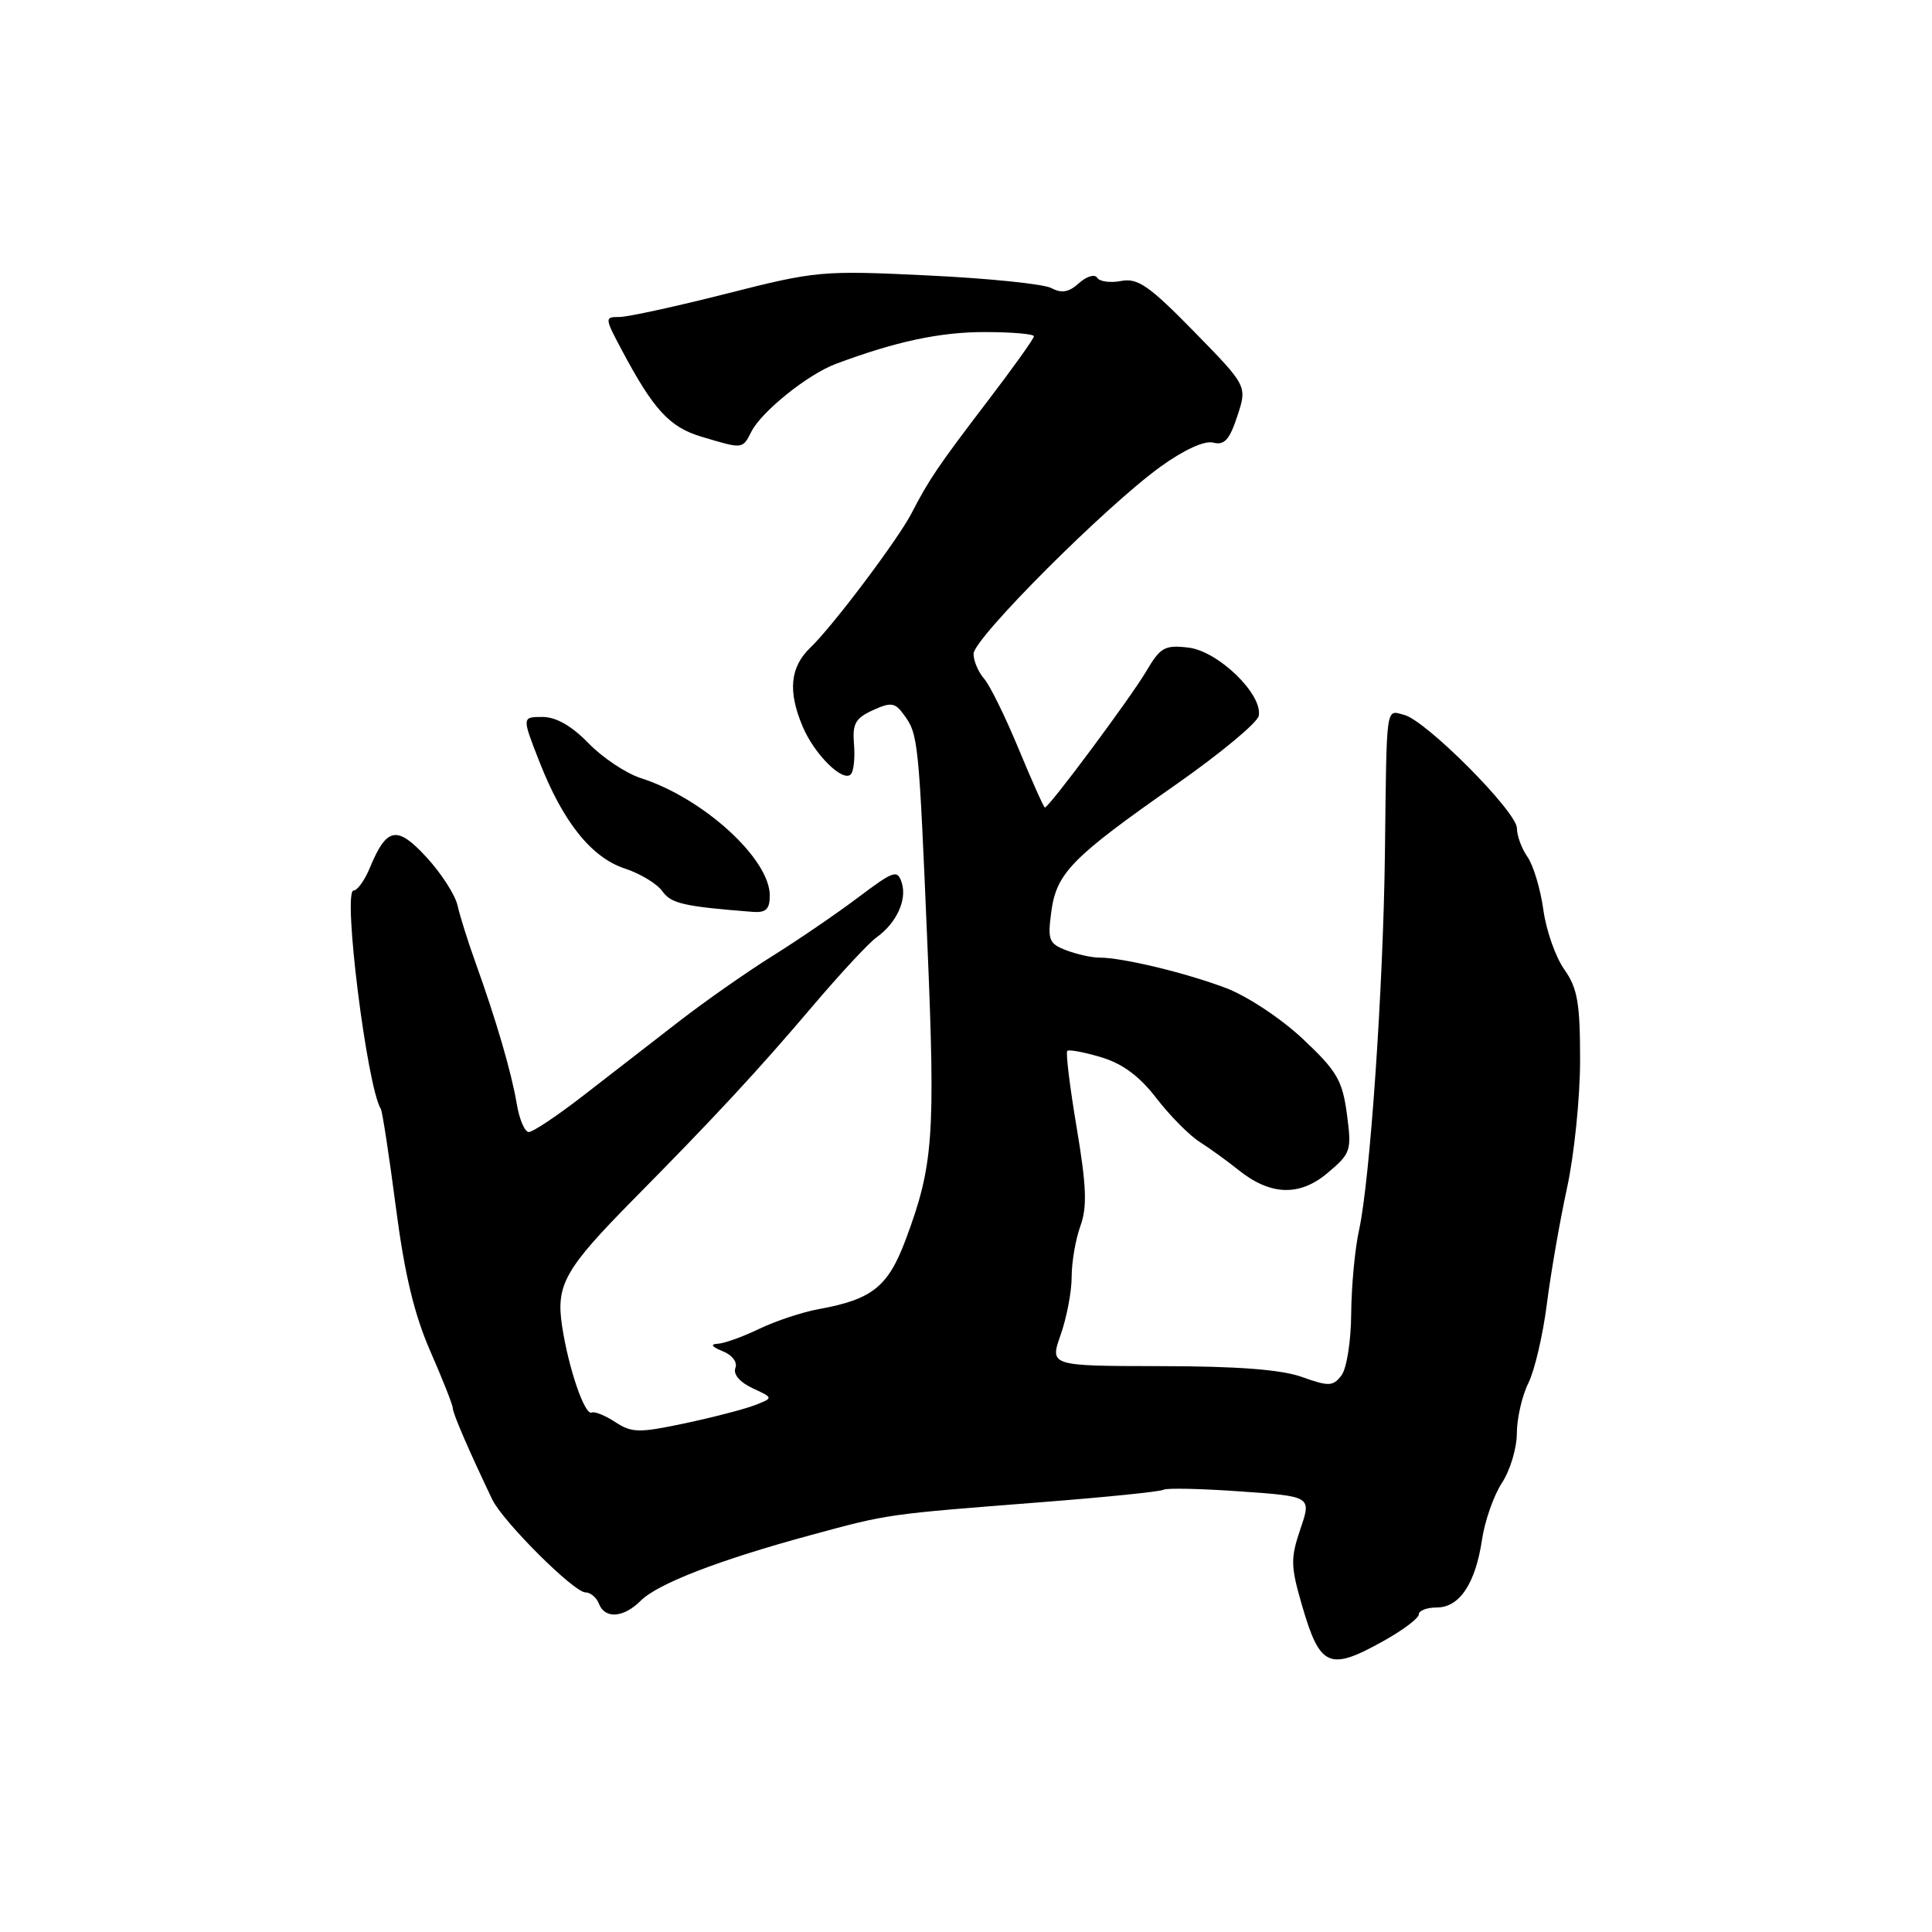 <?xml version="1.0" encoding="UTF-8" standalone="no"?>
<!DOCTYPE svg PUBLIC "-//W3C//DTD SVG 1.1//EN" "http://www.w3.org/Graphics/SVG/1.1/DTD/svg11.dtd" >
<svg xmlns="http://www.w3.org/2000/svg" xmlns:xlink="http://www.w3.org/1999/xlink" version="1.1" viewBox="0 0 256 256">
 <g >
 <path fill="currentColor"
d=" M 183.37 217.41 C 185.92 215.99 188.00 214.42 188.00 213.91 C 188.00 213.41 189.07 213.00 190.38 213.00 C 193.40 213.00 195.51 209.83 196.38 203.98 C 196.75 201.50 197.94 198.13 199.02 196.48 C 200.10 194.84 200.99 191.88 200.99 189.90 C 201.00 187.93 201.68 184.95 202.51 183.28 C 203.34 181.62 204.44 176.92 204.96 172.83 C 205.48 168.74 206.68 161.82 207.63 157.45 C 208.59 153.08 209.37 145.43 209.37 140.46 C 209.37 132.89 209.03 130.94 207.28 128.46 C 206.12 126.83 204.87 123.27 204.50 120.54 C 204.12 117.81 203.18 114.67 202.41 113.56 C 201.63 112.46 201.00 110.74 201.00 109.75 C 201.00 107.57 188.99 95.49 186.07 94.73 C 183.59 94.08 183.75 92.99 183.51 113.00 C 183.30 130.74 181.54 156.37 180.08 163.00 C 179.53 165.47 179.07 170.45 179.04 174.06 C 179.02 177.70 178.44 181.34 177.75 182.25 C 176.63 183.71 176.08 183.73 172.50 182.45 C 169.74 181.47 163.94 181.03 153.79 181.02 C 139.09 181.00 139.09 181.00 140.54 176.87 C 141.34 174.61 142.00 171.15 142.00 169.20 C 142.00 167.24 142.52 164.20 143.16 162.45 C 144.07 159.92 143.97 157.20 142.67 149.45 C 141.76 144.05 141.20 139.47 141.42 139.25 C 141.63 139.04 143.65 139.41 145.91 140.09 C 148.75 140.94 151.00 142.61 153.24 145.53 C 155.02 147.84 157.60 150.45 158.99 151.33 C 160.37 152.21 162.62 153.84 164.00 154.95 C 168.28 158.42 172.16 158.58 175.89 155.44 C 179.01 152.82 179.12 152.48 178.47 147.60 C 177.87 143.14 177.14 141.90 172.64 137.67 C 169.78 134.98 165.27 131.99 162.47 130.93 C 157.15 128.91 148.72 126.88 145.67 126.89 C 144.66 126.89 142.69 126.45 141.29 125.92 C 138.98 125.04 138.80 124.56 139.30 120.82 C 139.99 115.68 142.00 113.63 155.76 104.00 C 161.65 99.88 166.62 95.76 166.79 94.85 C 167.34 92.01 161.42 86.27 157.47 85.81 C 154.33 85.44 153.75 85.77 151.88 88.95 C 149.86 92.39 139.00 107.00 138.45 107.00 C 138.31 107.00 136.75 103.51 134.98 99.25 C 133.22 94.99 131.16 90.79 130.39 89.92 C 129.63 89.05 129.00 87.57 129.00 86.64 C 129.00 84.60 146.54 67.05 153.79 61.83 C 156.91 59.58 159.62 58.35 160.76 58.65 C 162.23 59.03 162.92 58.28 163.95 55.14 C 165.27 51.15 165.27 51.15 158.22 43.94 C 152.27 37.86 150.76 36.81 148.56 37.23 C 147.13 37.51 145.69 37.31 145.38 36.80 C 145.06 36.29 143.98 36.61 142.98 37.51 C 141.65 38.72 140.68 38.90 139.33 38.18 C 138.32 37.63 130.97 36.88 122.99 36.50 C 108.93 35.82 108.14 35.89 96.31 38.90 C 89.60 40.60 83.20 42.00 82.09 42.00 C 80.10 42.00 80.10 42.09 82.42 46.44 C 86.59 54.28 88.72 56.60 92.93 57.86 C 98.48 59.52 98.37 59.54 99.58 57.16 C 100.94 54.51 107.06 49.60 110.72 48.23 C 118.64 45.26 124.52 44.00 130.44 44.00 C 134.05 44.00 137.00 44.25 137.00 44.56 C 137.00 44.87 134.19 48.80 130.75 53.30 C 124.40 61.62 123.08 63.55 120.79 68.00 C 119.00 71.47 110.31 83.02 107.40 85.79 C 104.69 88.38 104.37 91.58 106.36 96.28 C 107.91 99.95 111.66 103.67 112.73 102.61 C 113.12 102.21 113.31 100.43 113.16 98.63 C 112.93 95.91 113.34 95.17 115.65 94.11 C 118.06 93.01 118.59 93.09 119.75 94.68 C 121.67 97.29 121.74 97.97 122.88 125.00 C 123.96 150.65 123.68 154.43 120.00 164.28 C 117.67 170.50 115.58 172.17 108.52 173.46 C 106.33 173.85 102.76 175.04 100.58 176.09 C 98.40 177.14 95.92 178.03 95.06 178.06 C 94.08 178.10 94.33 178.46 95.73 179.03 C 97.03 179.54 97.75 180.50 97.44 181.28 C 97.13 182.10 98.04 183.16 99.71 183.94 C 102.50 185.23 102.50 185.23 100.00 186.20 C 98.62 186.73 94.46 187.81 90.74 188.60 C 84.68 189.88 83.72 189.87 81.54 188.44 C 80.20 187.56 78.79 186.99 78.40 187.17 C 77.48 187.60 75.31 181.25 74.47 175.66 C 73.66 170.23 74.84 168.14 83.97 158.89 C 94.77 147.96 100.51 141.76 107.58 133.43 C 111.28 129.07 115.14 124.91 116.15 124.20 C 118.77 122.34 120.21 119.24 119.49 116.98 C 118.92 115.19 118.46 115.34 113.69 118.93 C 110.83 121.08 105.74 124.56 102.36 126.67 C 98.98 128.78 93.35 132.72 89.86 135.43 C 86.36 138.14 80.70 142.52 77.28 145.18 C 73.86 147.83 70.61 150.00 70.07 150.00 C 69.53 150.00 68.81 148.31 68.47 146.25 C 67.78 142.13 65.76 135.20 62.99 127.50 C 62.00 124.75 60.94 121.37 60.63 119.99 C 60.33 118.61 58.49 115.74 56.54 113.62 C 52.61 109.33 51.24 109.58 48.99 115.03 C 48.31 116.66 47.35 118.00 46.85 118.00 C 45.38 118.00 48.62 143.96 50.46 146.94 C 50.67 147.28 51.56 153.12 52.45 159.93 C 53.61 168.86 54.89 174.18 57.03 179.07 C 58.66 182.79 60.00 186.18 60.00 186.60 C 60.00 187.28 62.13 192.21 65.22 198.68 C 66.61 201.59 76.04 211.00 77.57 211.00 C 78.24 211.00 79.05 211.68 79.36 212.50 C 80.15 214.55 82.62 214.38 84.89 212.11 C 87.16 209.84 95.35 206.68 107.50 203.39 C 117.81 200.59 117.38 200.66 137.97 199.05 C 146.47 198.39 153.76 197.65 154.16 197.40 C 154.56 197.15 159.14 197.25 164.34 197.62 C 173.78 198.28 173.78 198.28 172.31 202.60 C 170.99 206.49 171.01 207.52 172.52 212.71 C 174.91 220.94 176.12 221.47 183.37 217.41 Z  M 102.00 118.66 C 102.00 113.79 93.19 105.76 84.93 103.11 C 82.96 102.48 79.84 100.40 77.98 98.48 C 75.75 96.18 73.68 95.00 71.88 95.00 C 69.15 95.00 69.15 95.00 71.48 100.94 C 74.61 108.95 78.38 113.64 82.83 115.10 C 84.85 115.76 87.07 117.11 87.77 118.10 C 88.93 119.73 90.60 120.11 99.75 120.83 C 101.49 120.96 102.00 120.47 102.00 118.66 Z "/>
</g>
</svg>